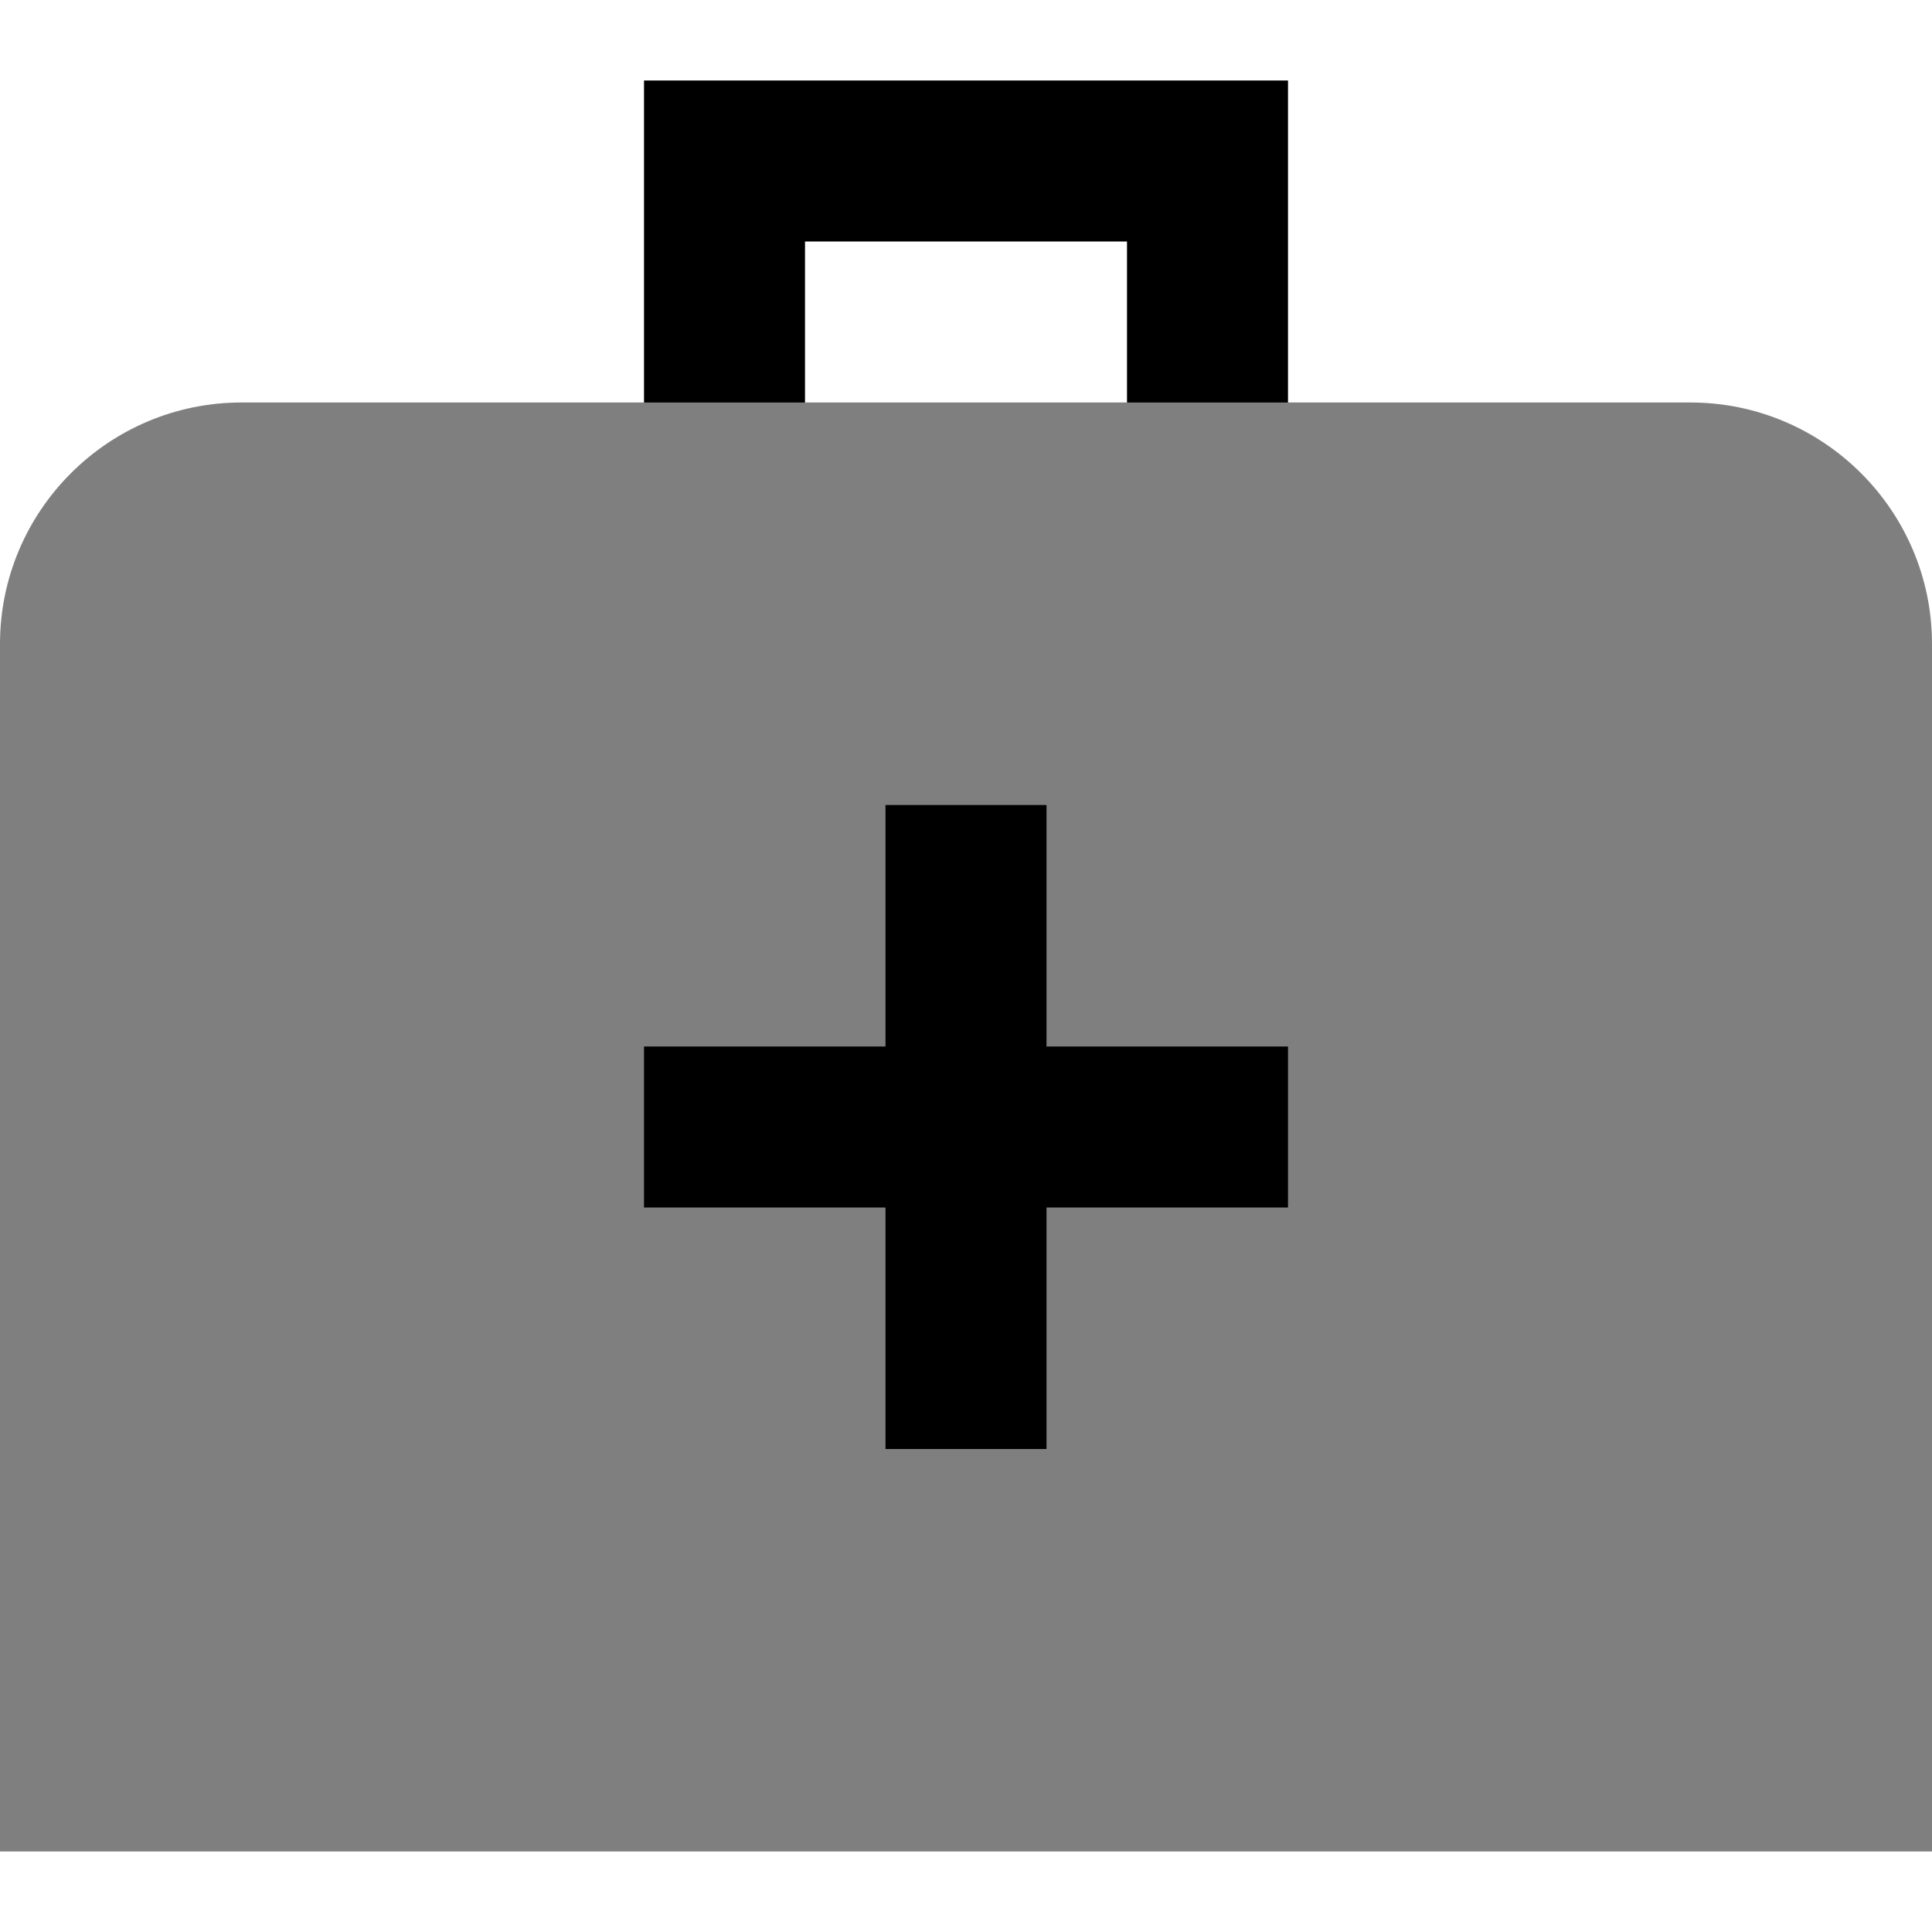 <svg id="Layer_1" viewBox="0 0 24 24" xmlns="http://www.w3.org/2000/svg" data-name="Layer 1"><g opacity=".5"><path d="m21 5h-5l-.91-.718-1.09.718h-4l-1.021-.718-.979.718h-5c-1.654 0-3 1.346-3 3v15h24v-15c0-1.654-1.346-3-3-3z"/></g><path d="m16 5h-2v-2h-4v2h-2v-4h8z"/><path d="m16 13h-3v-3h-2v3h-3v2h3v3h2v-3h3z"/></svg>